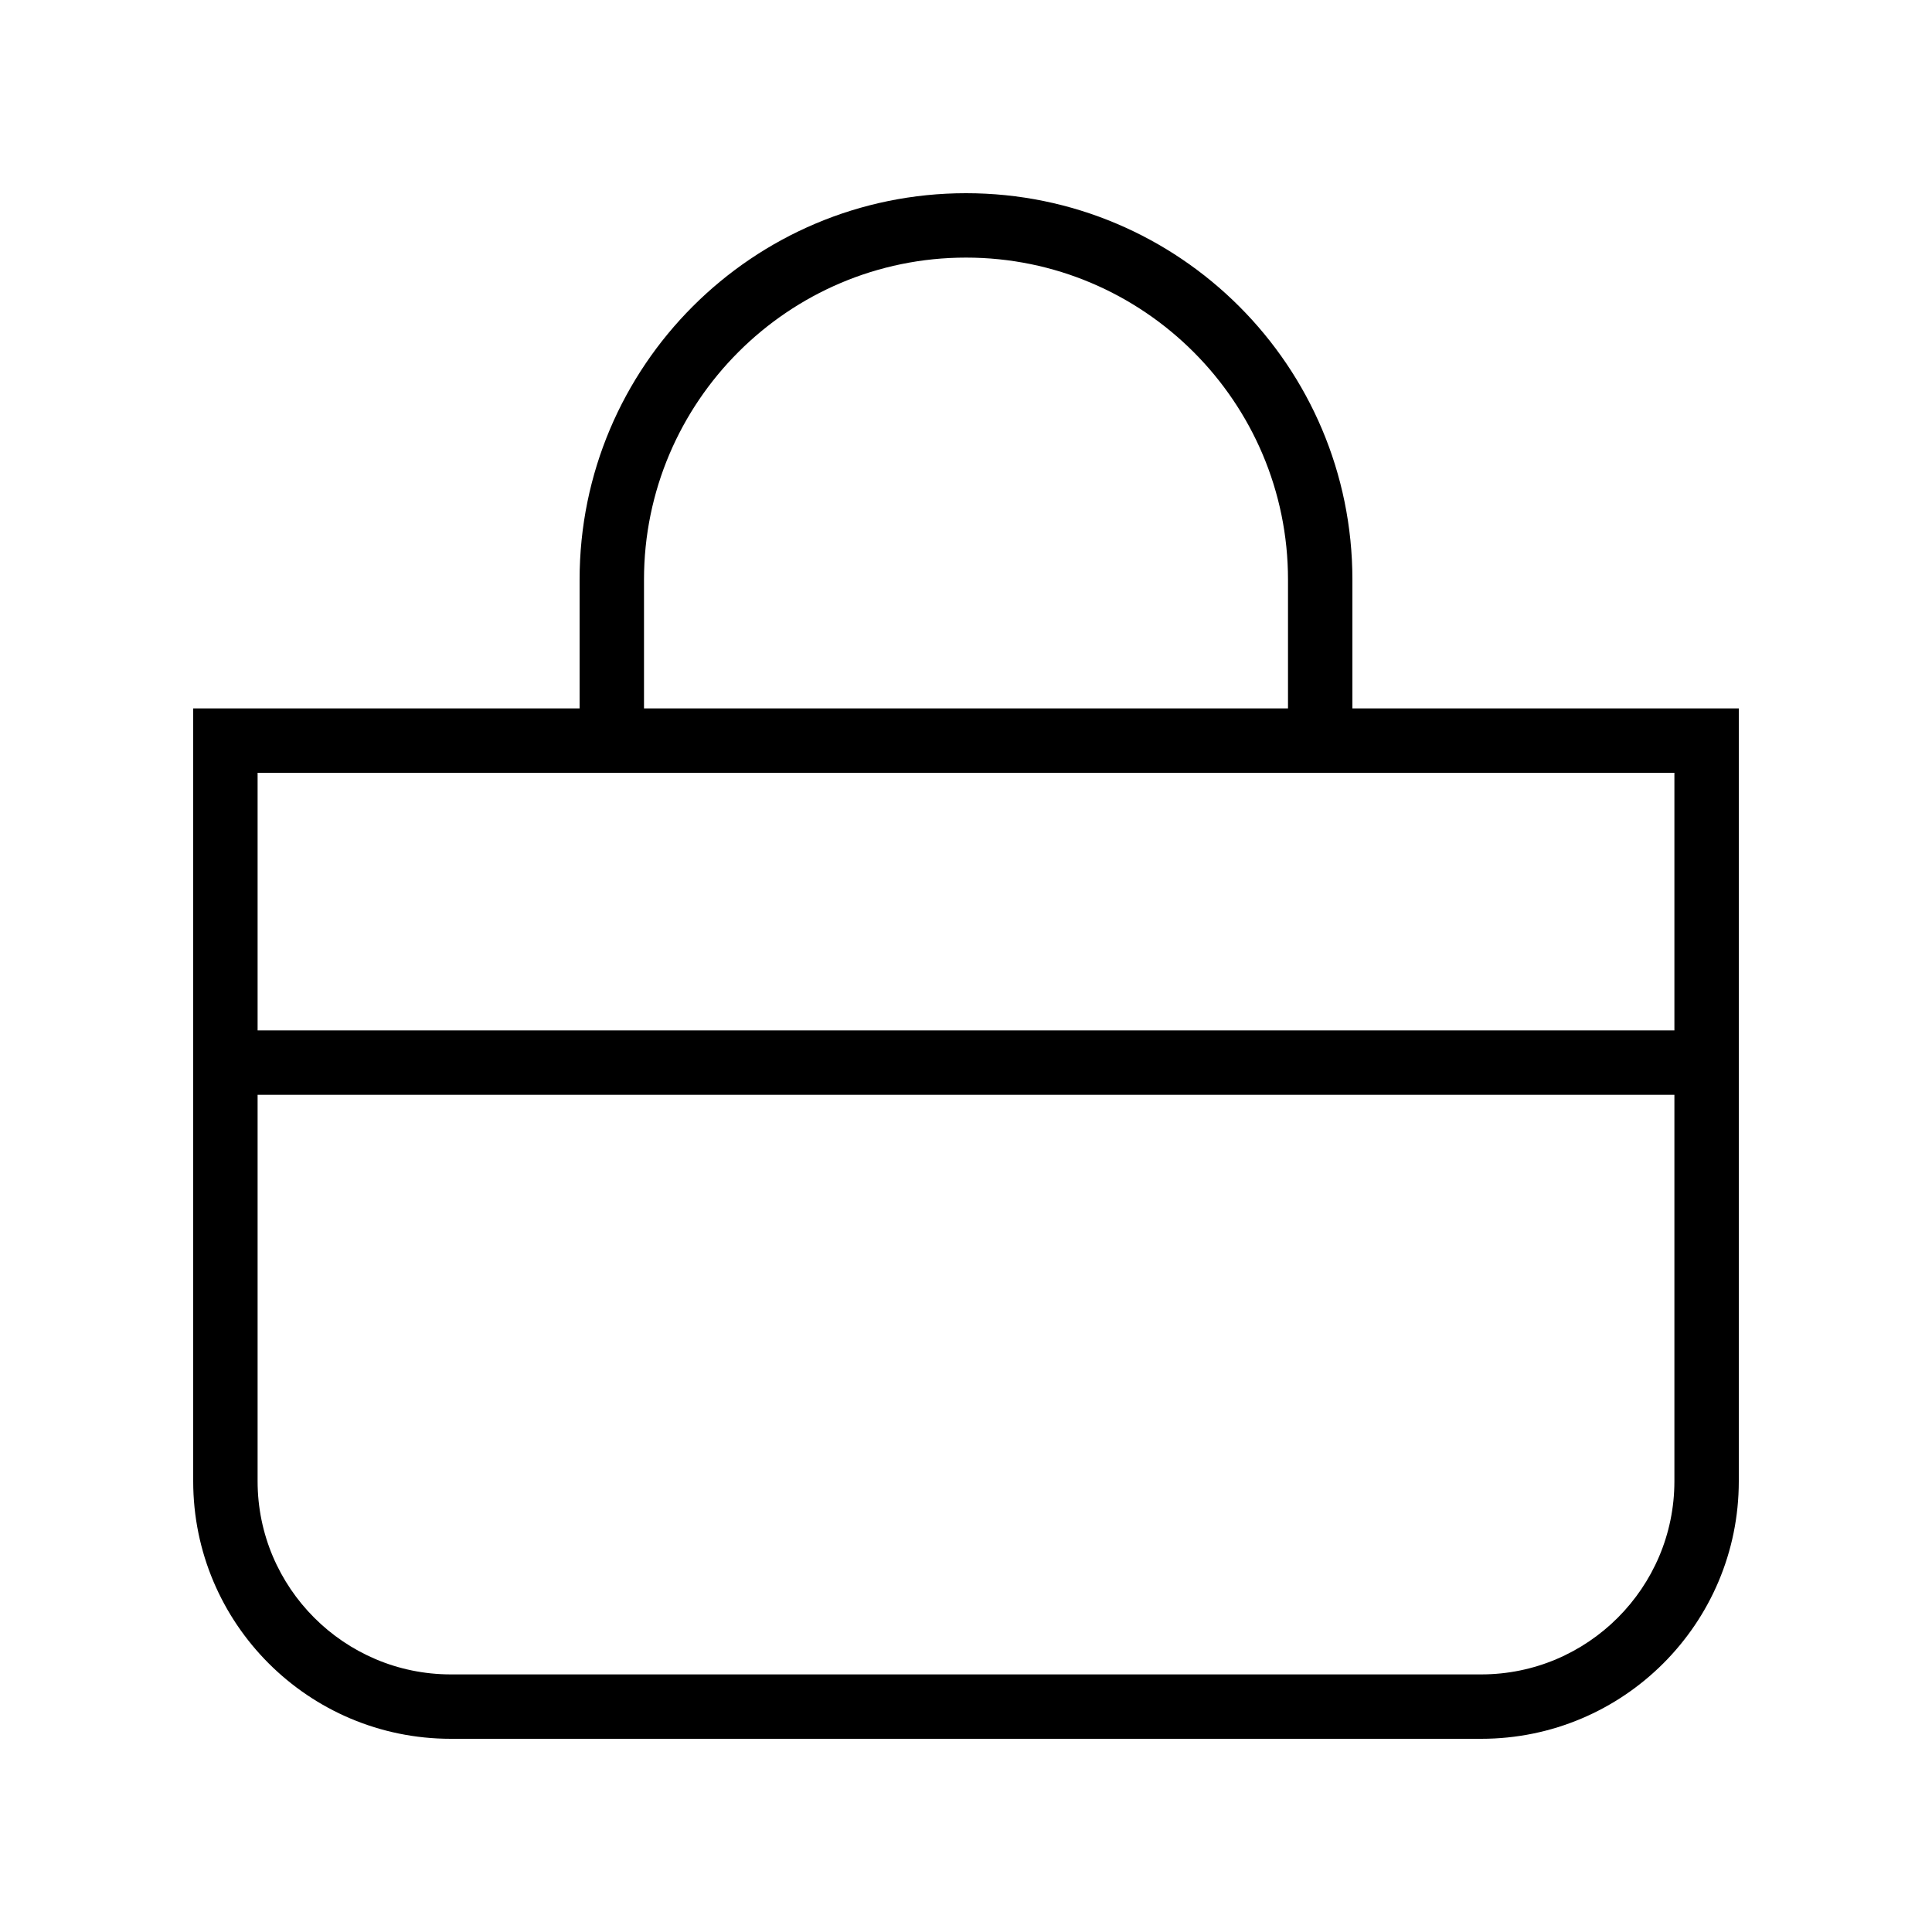 <?xml version="1.0" encoding="iso-8859-1"?>
<!DOCTYPE svg PUBLIC "-//W3C//DTD SVG 1.1//EN" "http://www.w3.org/Graphics/SVG/1.1/DTD/svg11.dtd">
<svg version="1.1" xmlns="http://www.w3.org/2000/svg" xmlns:xlink="http://www.w3.org/1999/xlink" x="0px" y="0px" width="30" height="30" viewBox="0 0 30 30" xml:space="preserve">
    <g transform="translate(-390 -440)">
        <g xmlns="http://www.w3.org/2000/svg" xmlns:xlink="http://www.w3.org/1999/xlink" id="shopping-bag-7">
		<path d="M405,443c-3.313,0-6,2.687-6,6v2h-6v12c0,2.209,1.791,4,4,4h16c2.209,0,4-1.791,4-4v-12h-6v-2    C411,445.687,408.313,443,405,443z M400,449c0-2.757,2.243-5,5-5s5,2.243,5,5v2h-10V449z M416,463c0,1.654-1.346,3-3,3h-16    c-1.654,0-3-1.346-3-3v-6h22V463z M416,452v4h-22v-4H416z"/>
	</g>
	
    </g>
</svg>
